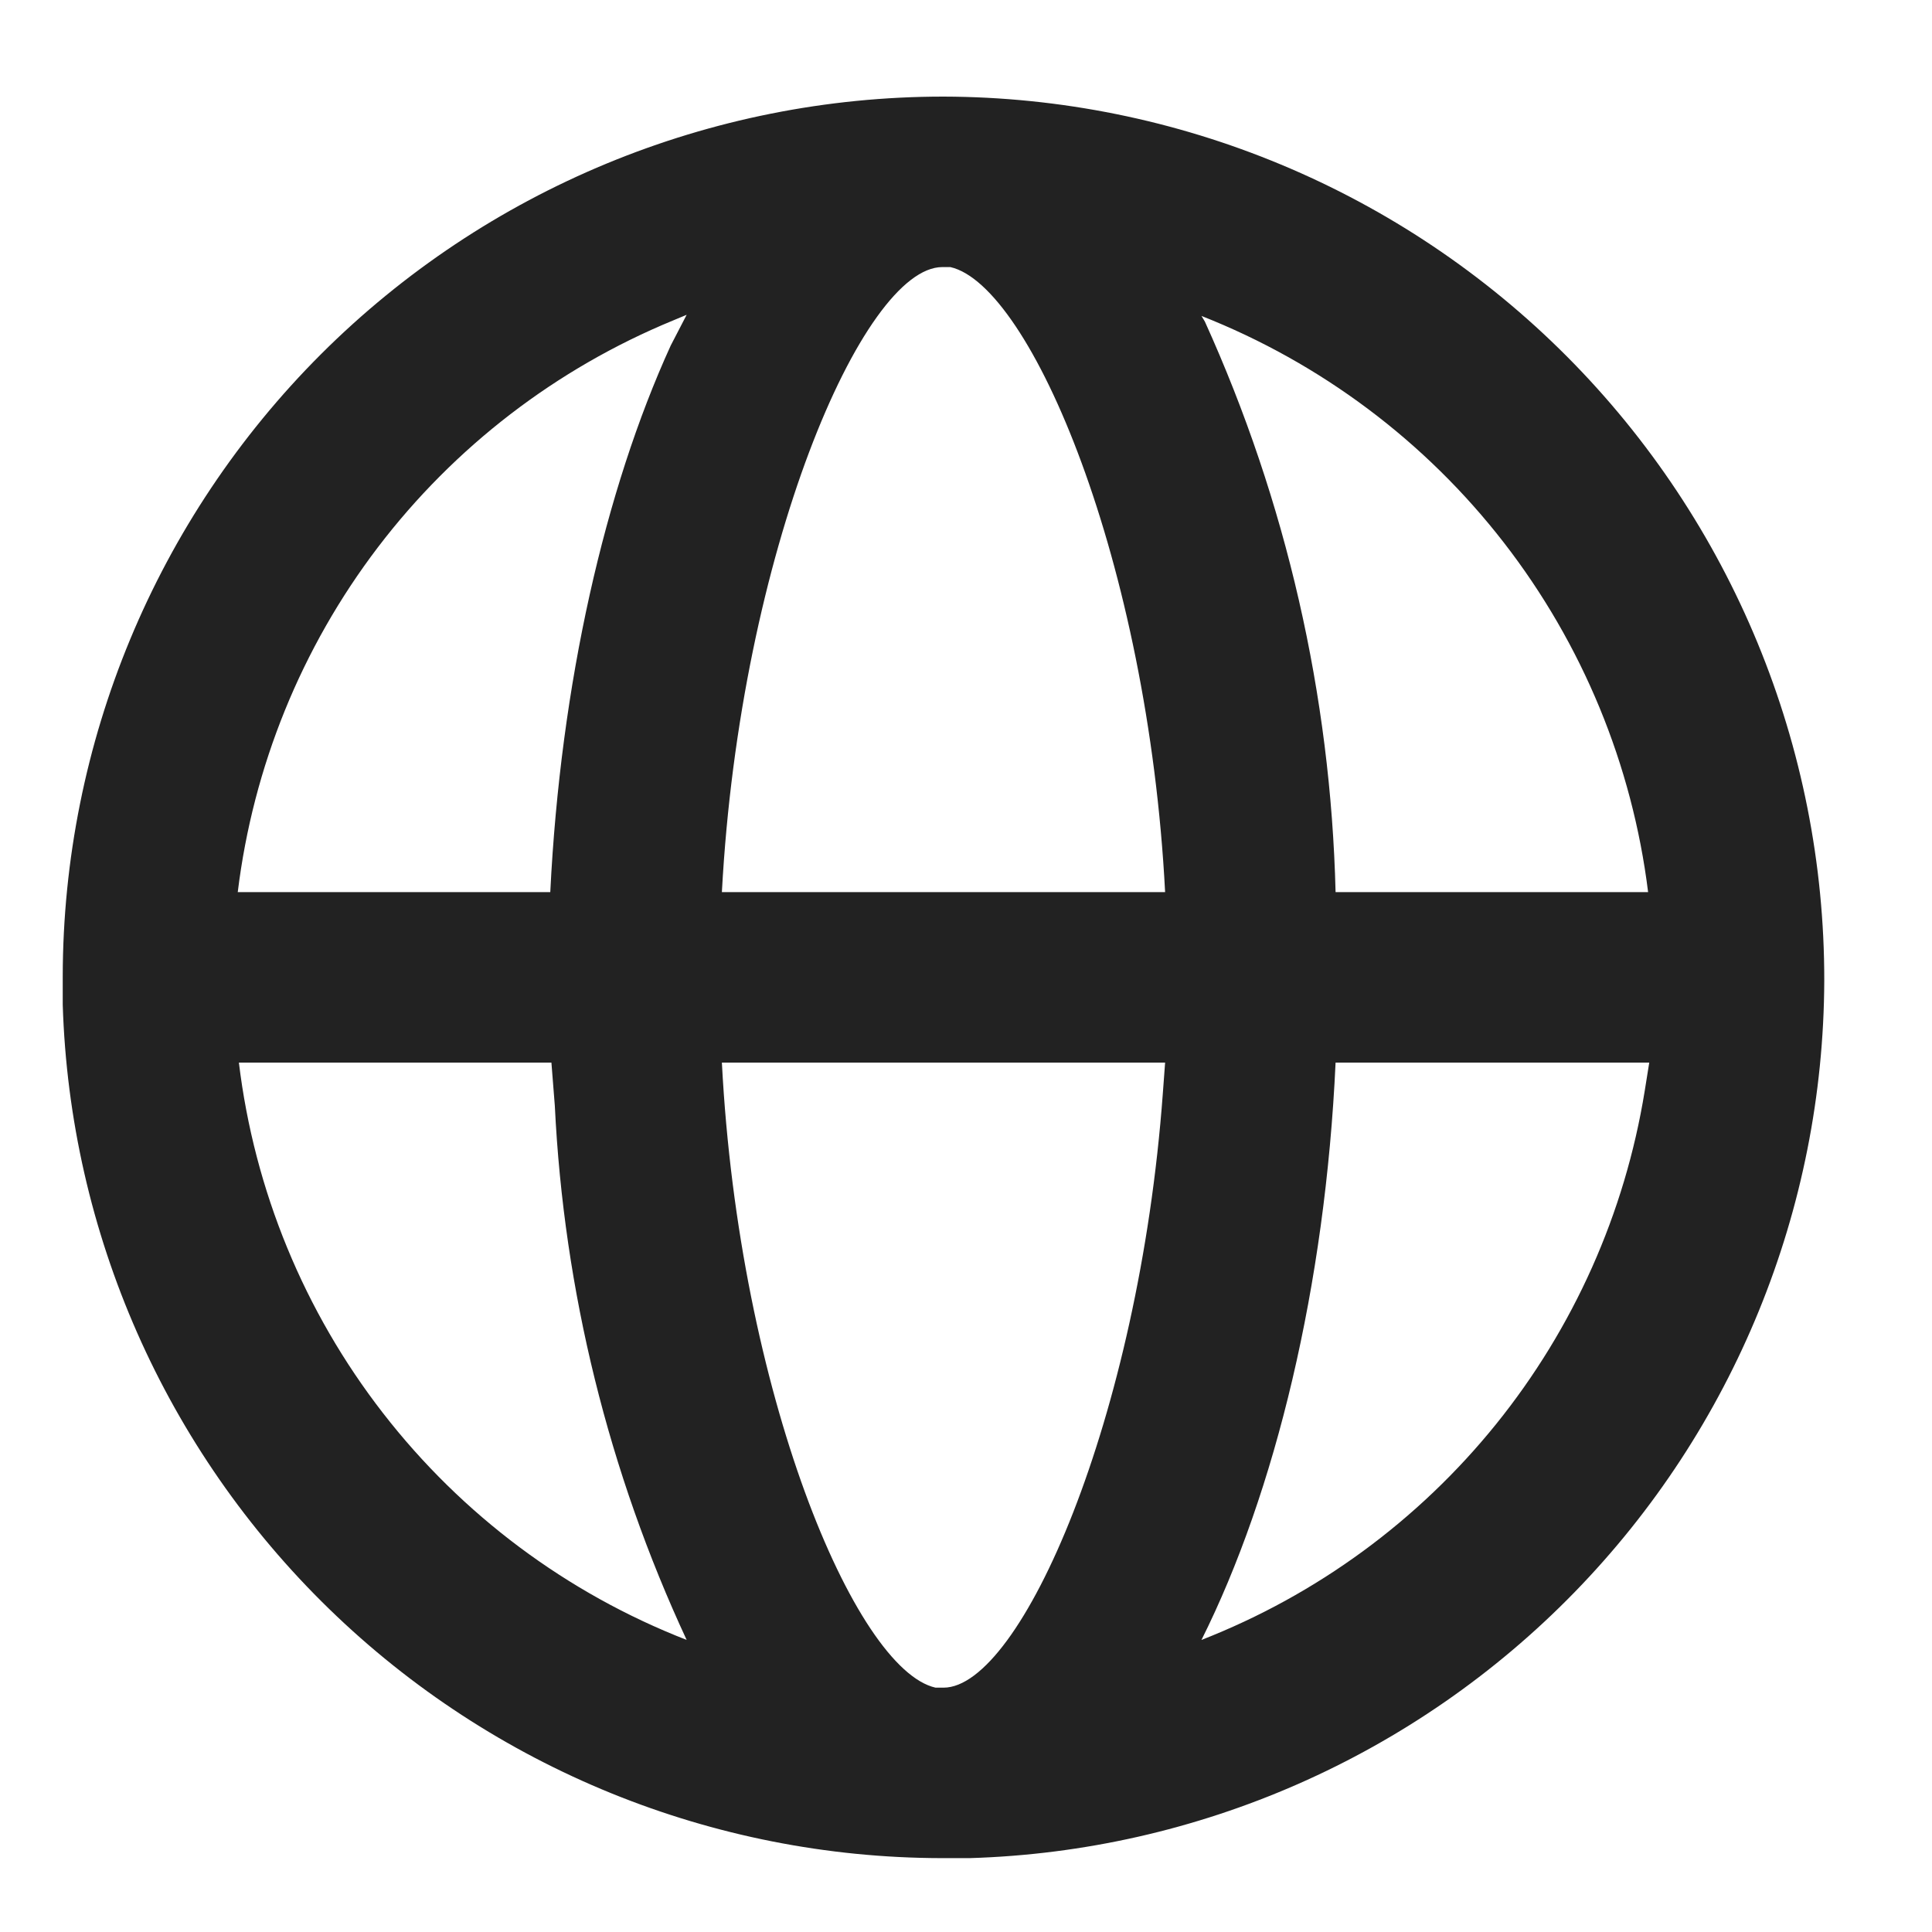 <svg width="17" height="17" viewBox="0 0 17 17" fill="none" xmlns="http://www.w3.org/2000/svg">
<path d="M8.302 0.85C10.361 0.855 12.334 1.678 13.787 3.136C15.24 4.595 16.055 6.571 16.052 8.63C16.045 10.641 15.257 12.571 13.854 14.011C12.45 15.452 10.542 16.29 8.532 16.35H8.282C6.271 16.346 4.34 15.56 2.898 14.159C1.455 12.757 0.614 10.85 0.552 8.84V8.59C0.555 6.536 1.372 4.568 2.825 3.116C4.279 1.665 6.248 0.85 8.302 0.85ZM10.252 9.35H6.352C6.502 12.25 7.522 14.69 8.232 14.85H8.302C8.982 14.85 10.022 12.48 10.232 9.62L10.252 9.35ZM14.512 9.35H11.752C11.662 11.31 11.222 13.13 10.572 14.43C11.586 14.034 12.479 13.38 13.163 12.533C13.847 11.686 14.298 10.675 14.472 9.6L14.512 9.35ZM4.842 9.35H2.102C2.238 10.474 2.676 11.54 3.37 12.434C4.064 13.329 4.987 14.019 6.042 14.43C5.355 12.953 4.961 11.357 4.882 9.73L4.852 9.35H4.842ZM6.042 2.77L5.922 2.82C4.895 3.243 3.998 3.932 3.325 4.816C2.652 5.7 2.227 6.747 2.092 7.85H4.842C4.932 6.02 5.322 4.31 5.902 3.04L6.042 2.77ZM8.292 2.35C7.592 2.35 6.512 4.86 6.352 7.85H10.252C10.102 4.95 9.072 2.51 8.362 2.35H8.292ZM10.572 2.78L10.602 2.83C11.318 4.41 11.709 6.117 11.752 7.85H14.502C14.363 6.73 13.925 5.668 13.233 4.775C12.542 3.883 11.622 3.194 10.572 2.78Z" fill="#222222"/>
</svg>
